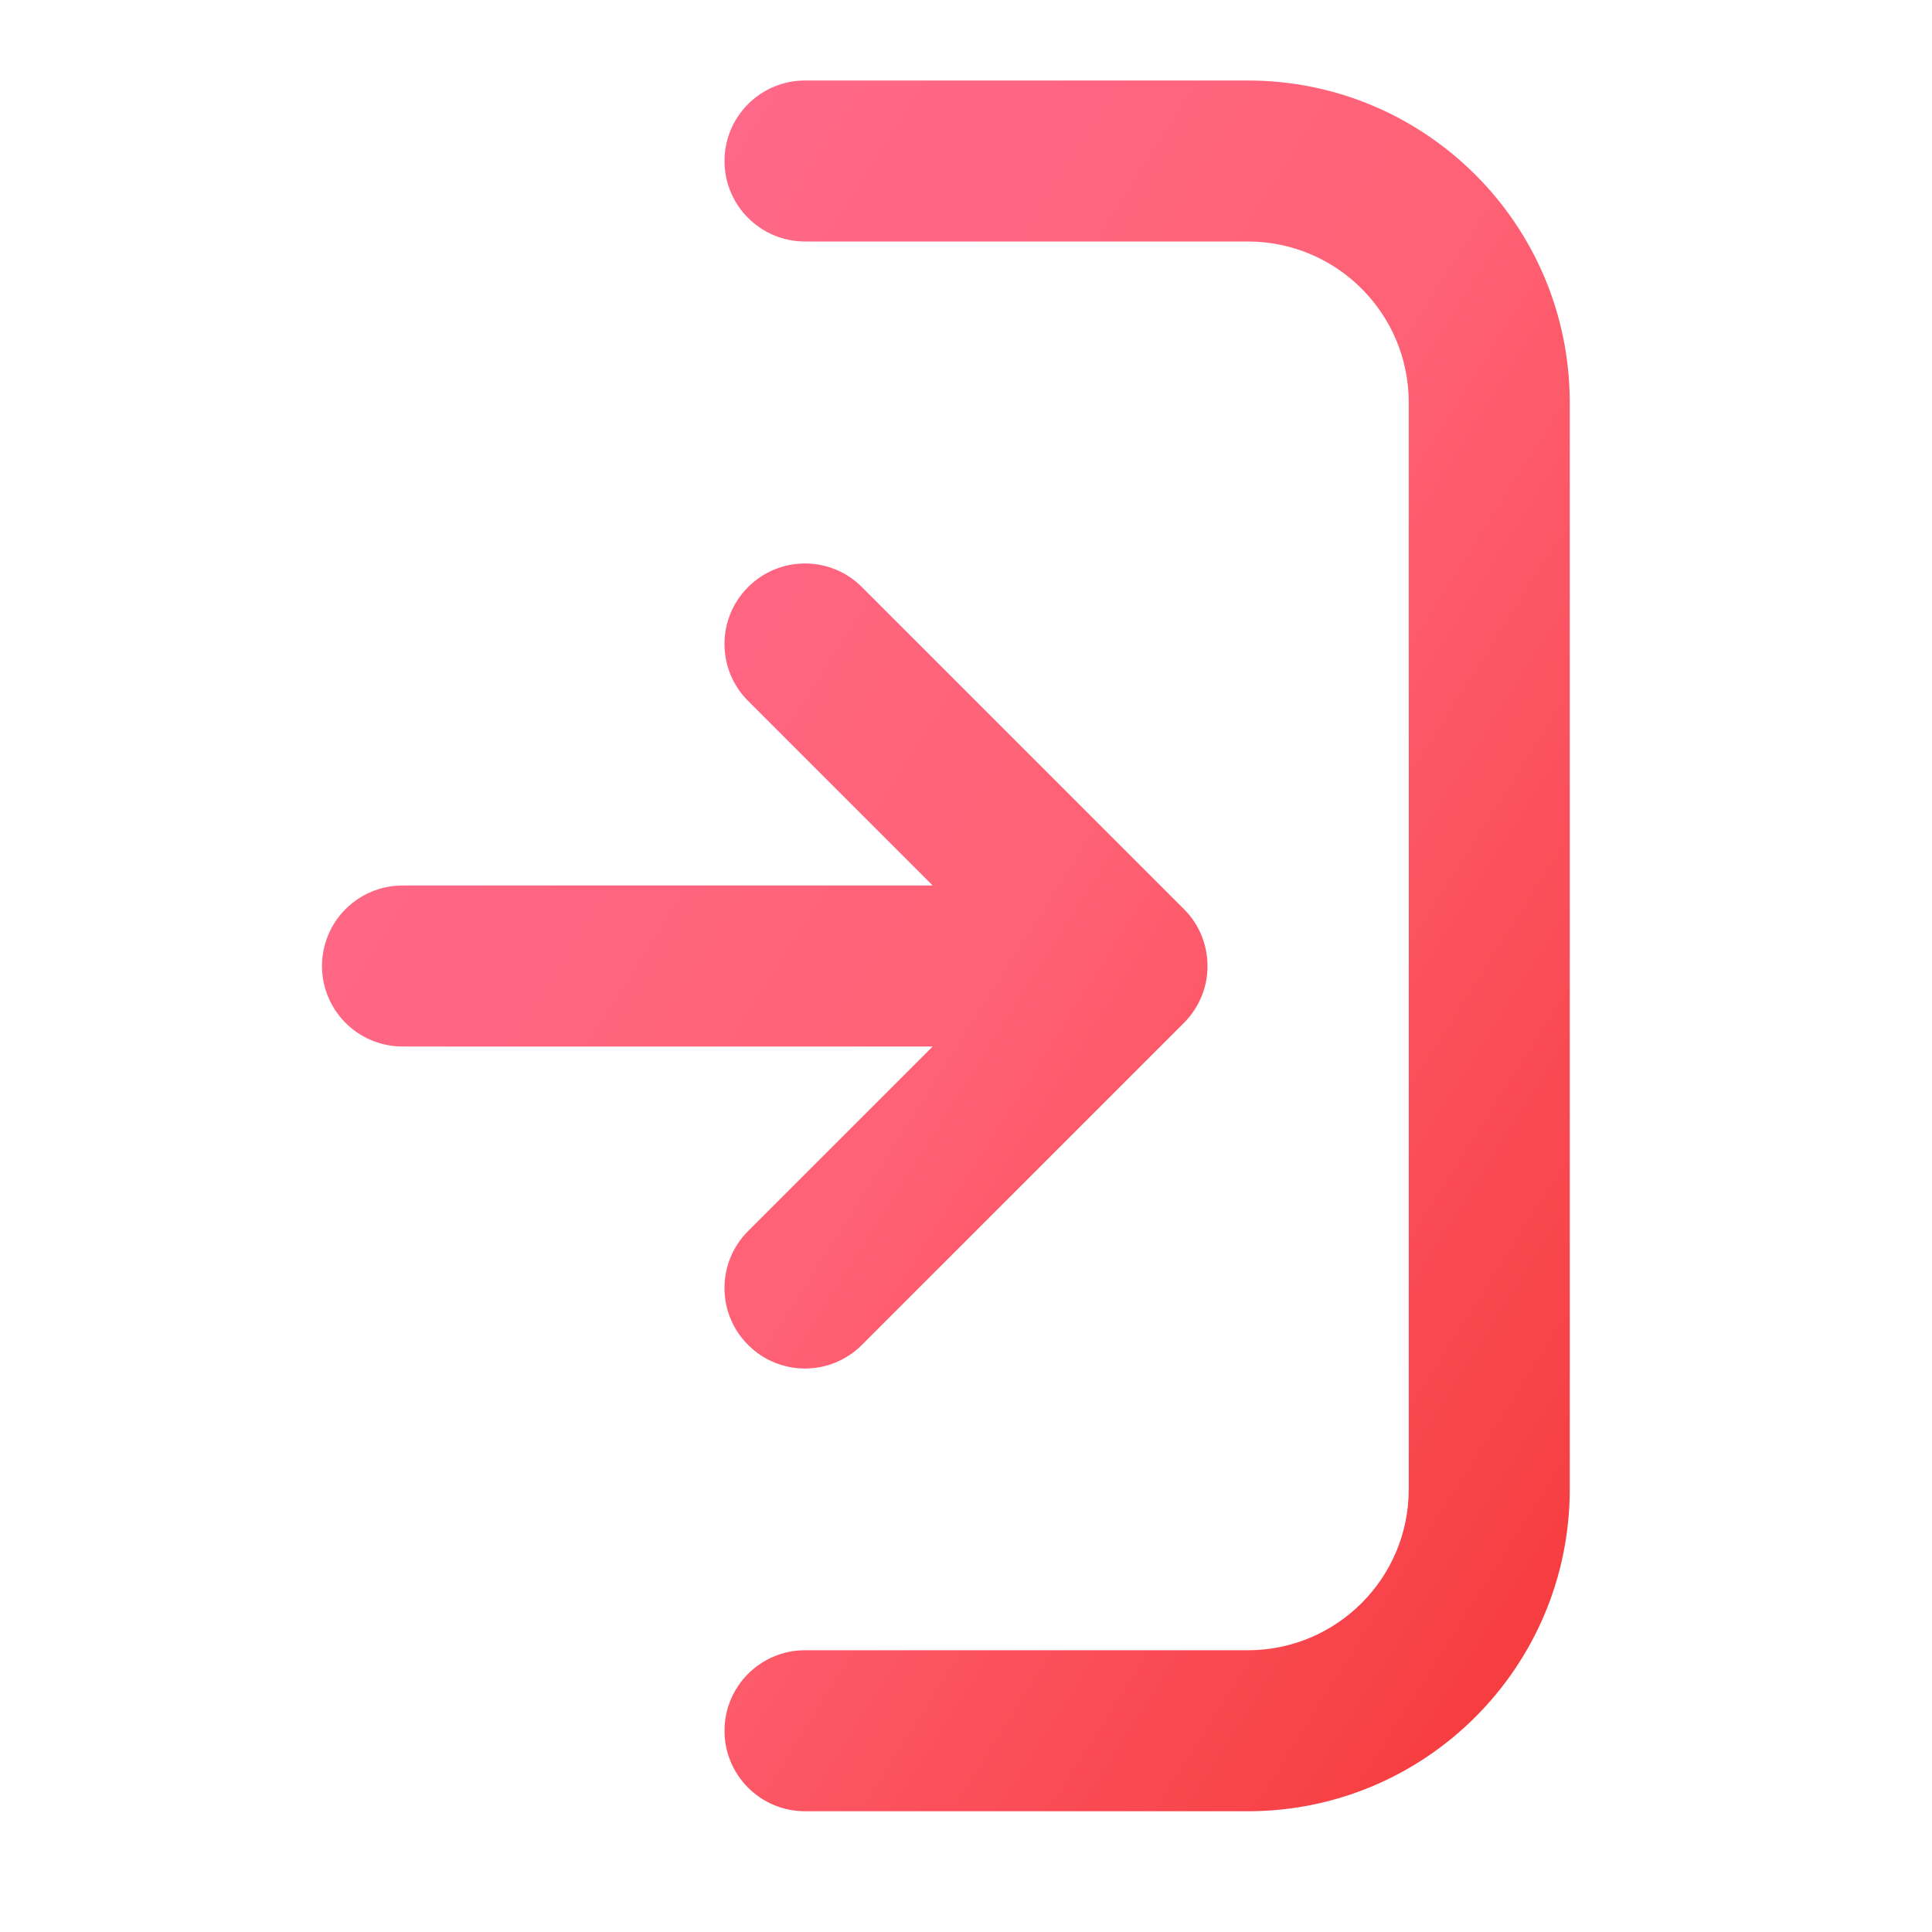 <svg width="24" height="24" viewBox="0 0 24 24" fill="none" xmlns="http://www.w3.org/2000/svg">
<path fill-rule="evenodd" clip-rule="evenodd" d="M9 2C9 1.448 9.448 1 10 1H15.5C17.709 1 19.5 2.791 19.5 5V18.5C19.5 20.709 17.709 22.5 15.5 22.5H10C9.448 22.5 9 22.052 9 21.5C9 20.948 9.448 20.5 10 20.5H15.5C16.605 20.5 17.5 19.605 17.5 18.5V5C17.5 3.895 16.605 3 15.5 3H10C9.448 3 9 2.552 9 2ZM10.707 7.293L14.707 11.293C14.902 11.487 14.999 11.742 15 11.997C15 11.998 15 11.999 15 12C15 12.001 15 12.002 15 12.003C15 12.137 14.973 12.266 14.924 12.383C14.876 12.498 14.806 12.606 14.714 12.7C14.711 12.703 14.709 12.706 14.706 12.708L10.707 16.707C10.317 17.098 9.683 17.098 9.293 16.707C8.902 16.317 8.902 15.683 9.293 15.293L11.586 13L5 13C4.448 13 4 12.552 4 12C4 11.448 4.448 11 5 11L11.586 11L9.293 8.707C8.902 8.317 8.902 7.683 9.293 7.293C9.683 6.902 10.317 6.902 10.707 7.293Z" fill="url(#paint0_linear_1651_3366)"/>
<defs>
<linearGradient id="paint0_linear_1651_3366" x1="4" y1="3.356" x2="23.717" y2="15.841" gradientUnits="userSpaceOnUse">
<stop stop-color="#FF6A8F"/>
<stop offset="0.495" stop-color="#FF6276"/>
<stop offset="1" stop-color="#F53838"/>
</linearGradient>
</defs>
</svg>
